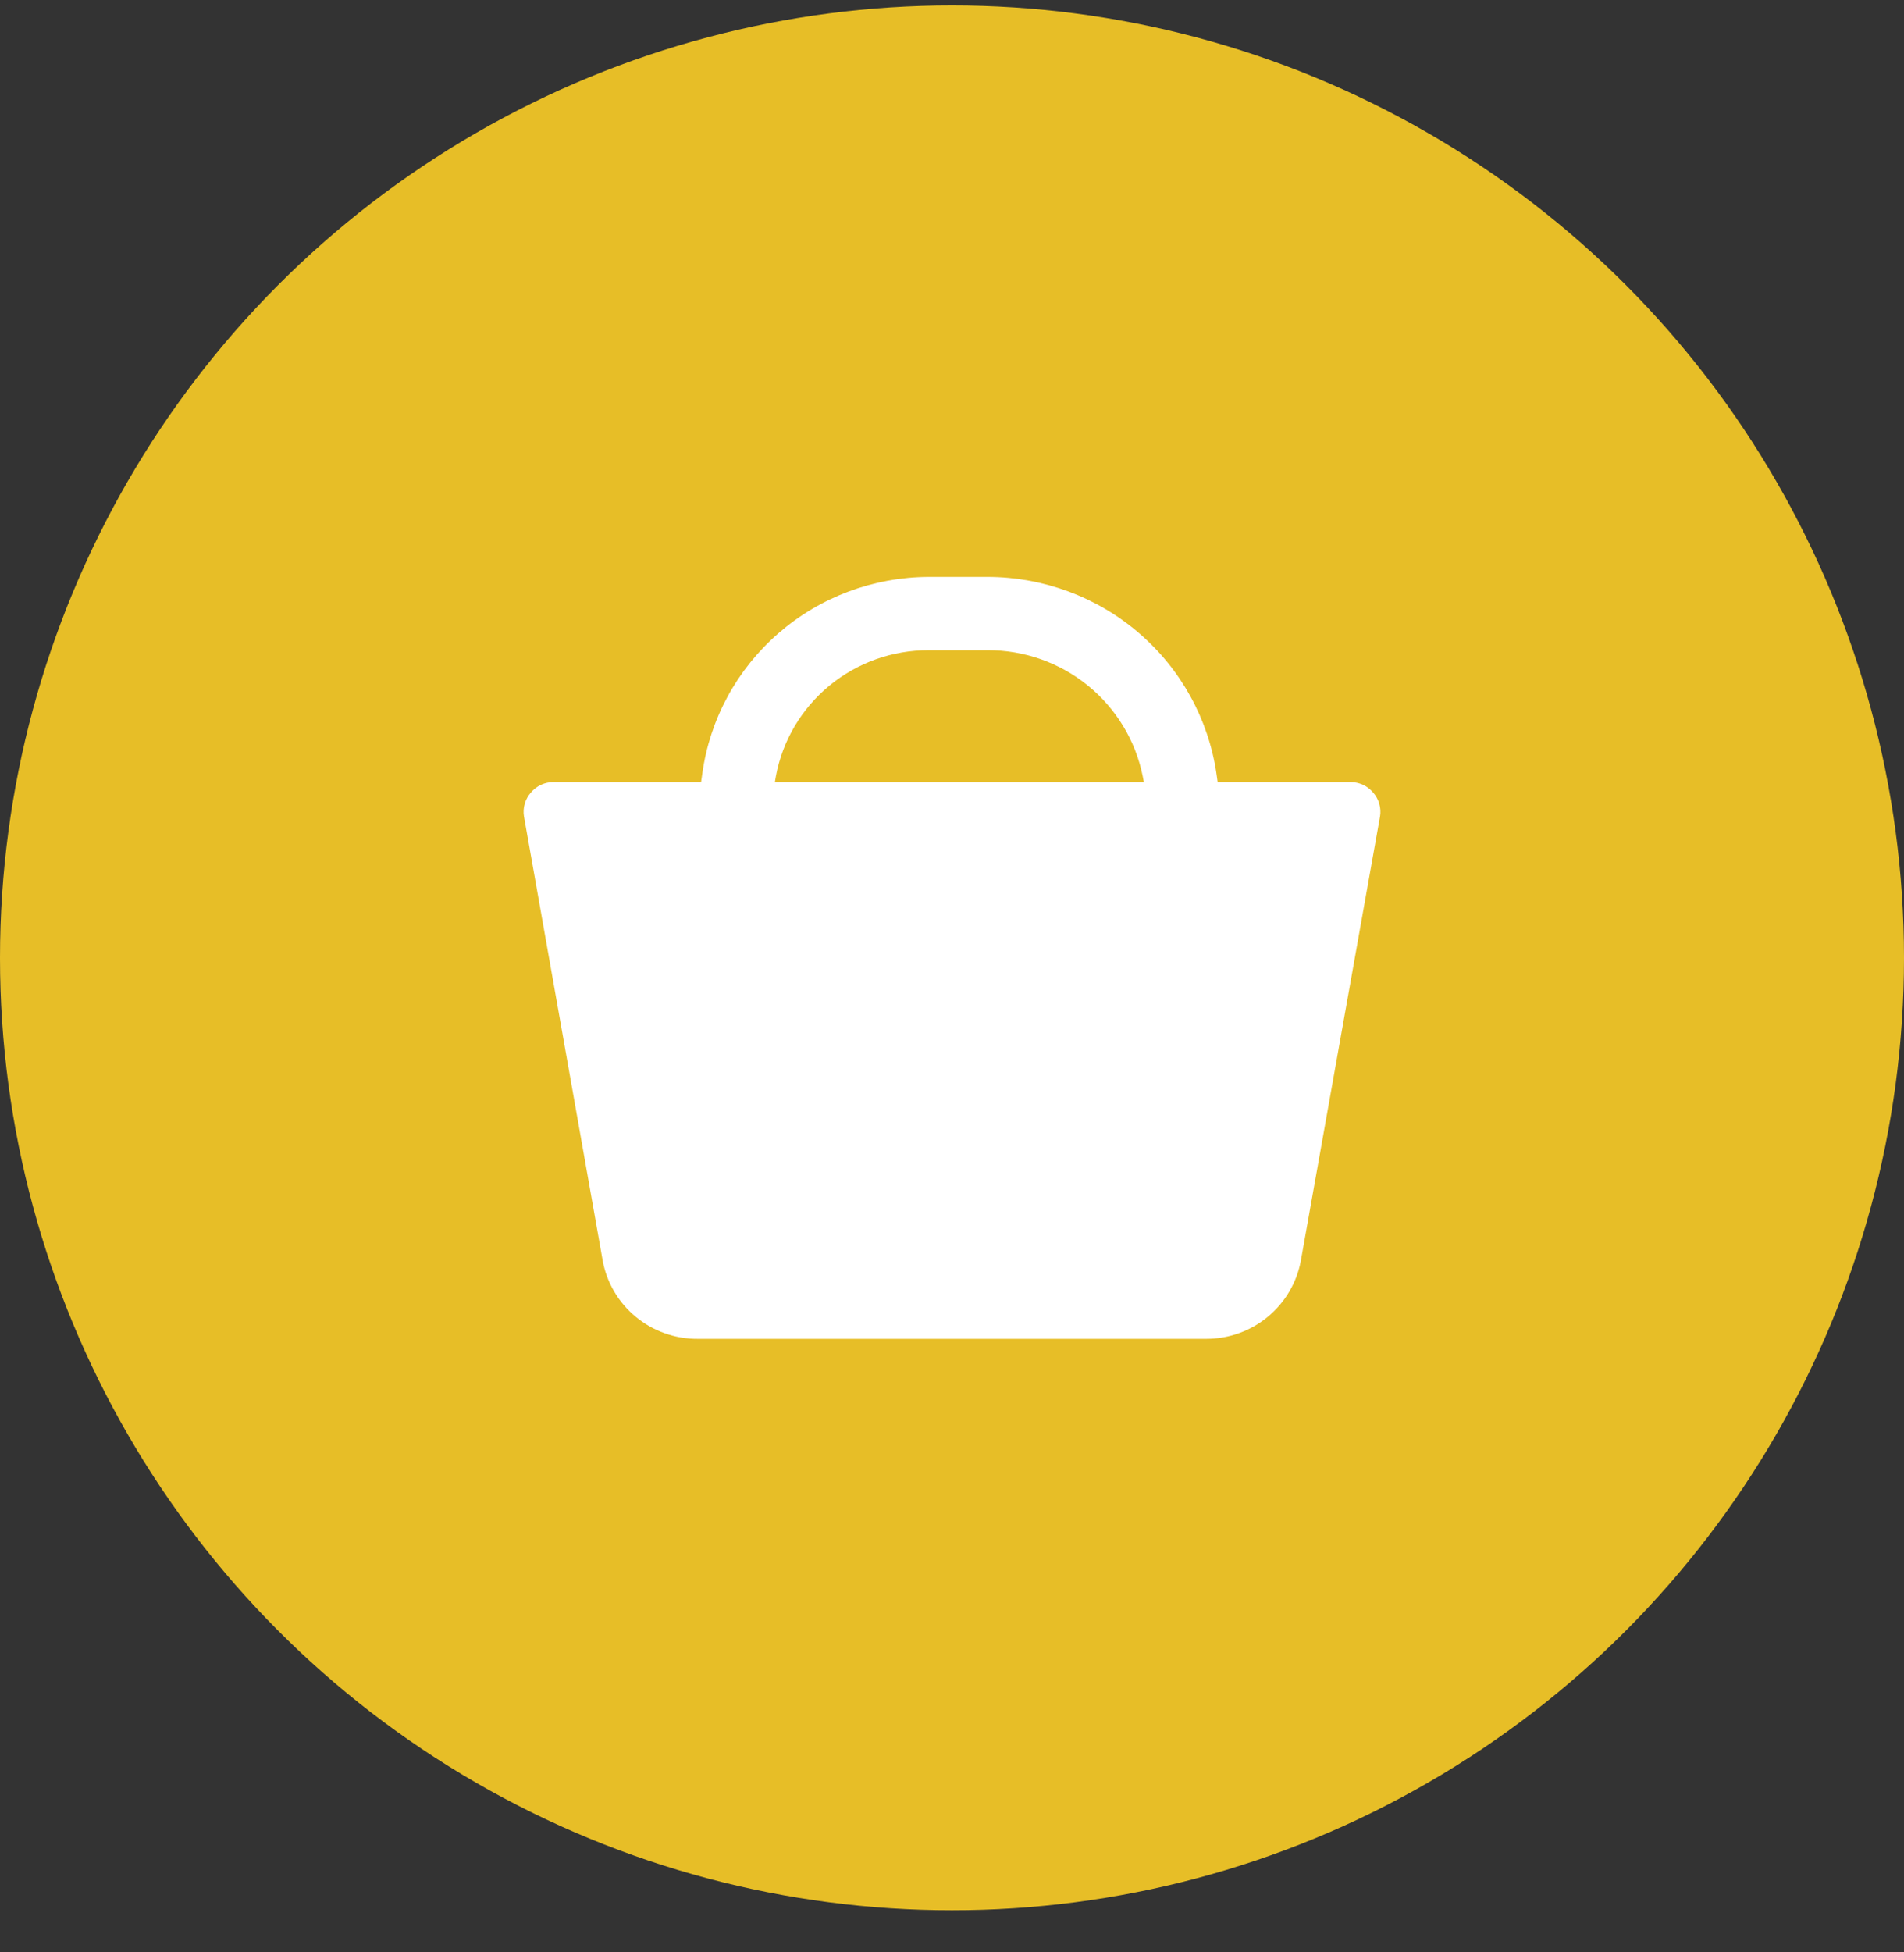 <svg width="40" height="41" viewBox="0 0 40 41" fill="none" xmlns="http://www.w3.org/2000/svg">
<rect x="0" y="0" width="40" height="41" fill="#333333" stroke="none"/>
<ellipse cx="20" cy="20.115" rx="20" ry="20.001" fill="#E7BE27"/>
<path d="M28.846 16.642C28.788 16.573 28.715 16.518 28.633 16.48C28.551 16.443 28.462 16.423 28.372 16.423H25.581L25.556 16.248C25.388 15.101 24.81 14.053 23.928 13.294C23.046 12.536 21.918 12.117 20.75 12.115H19.51C18.348 12.119 17.227 12.539 16.353 13.299C15.479 14.058 14.911 15.105 14.754 16.248L14.729 16.423H11.628C11.538 16.423 11.449 16.443 11.367 16.48C11.285 16.518 11.212 16.573 11.154 16.642C11.094 16.71 11.049 16.791 11.024 16.878C10.999 16.965 10.993 17.057 11.008 17.146L12.661 26.47C12.745 26.934 12.992 27.353 13.357 27.654C13.722 27.955 14.183 28.119 14.658 28.116H25.342C25.816 28.116 26.275 27.951 26.638 27.65C27.001 27.348 27.246 26.93 27.33 26.467L28.992 17.146C29.007 17.057 29.001 16.965 28.976 16.878C28.951 16.791 28.907 16.71 28.846 16.642ZM16.279 16.423L16.301 16.297C16.44 15.554 16.837 14.882 17.424 14.399C18.01 13.916 18.748 13.653 19.51 13.654H20.75C21.517 13.652 22.261 13.915 22.855 14.397C23.448 14.879 23.855 15.551 24.006 16.297L24.031 16.423H16.279Z" fill="white"/>
</svg>
